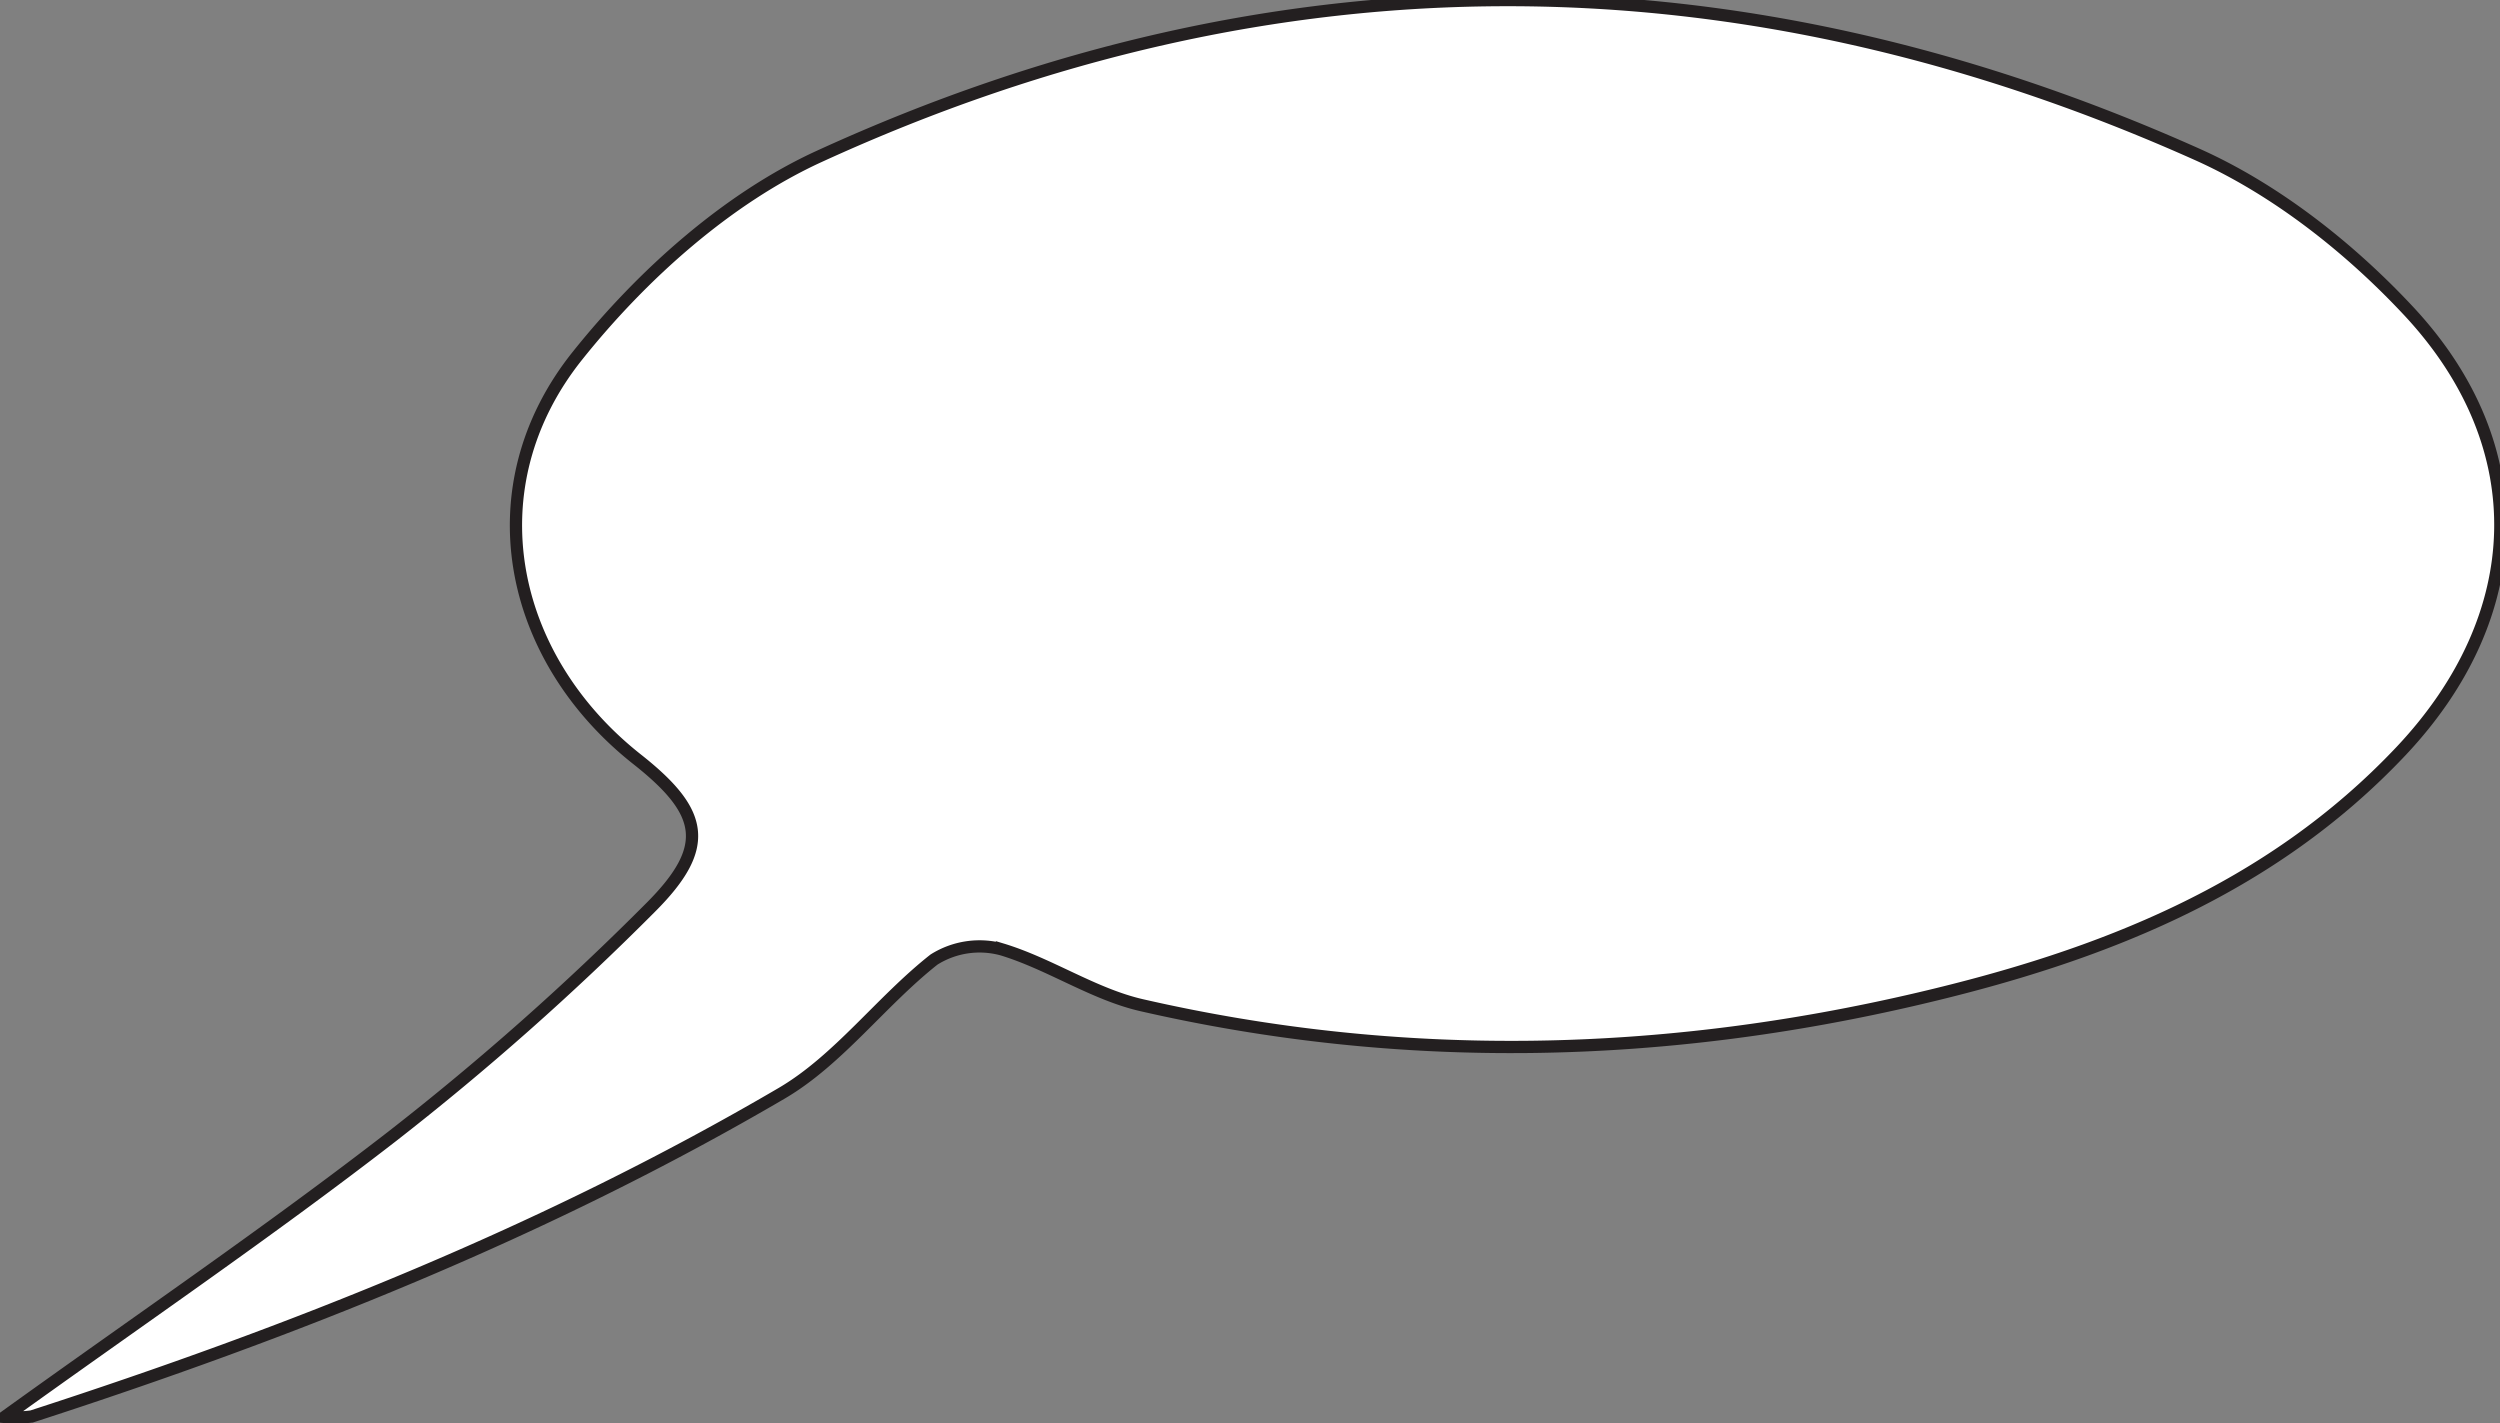 <svg id="Layer_1" data-name="Layer 1" xmlns="http://www.w3.org/2000/svg" viewBox="0 0 246.81 140.49"><rect x="0" y="0" width="246.81" height="140.49" fill="#808080" stroke="none"/><defs><style>.cls-1{fill:#fff;stroke:#231f20;stroke-miterlimit:10;stroke-width:1.21px;}</style></defs><title>speechbubbles</title><path class="cls-1" d="M.45,139.89c13.21-9.51,26-18.21,38.26-27.7A270.71,270.71,0,0,0,64.24,89.58c6-6,5.24-9.42-1.33-14.61C50.06,64.83,46.72,48,57,35.13c6.39-8,14.83-15.56,23.92-19.71C126-5.21,171.74-5,217,15.28c7.72,3.47,15,9.21,20.85,15.49,12.44,13.39,11.78,30-.78,43.35-13,13.8-29.82,20.28-47.54,24.44-25.5,6-51.19,6.55-76.81.68-4.76-1.09-9.08-4.08-13.8-5.51a8.44,8.44,0,0,0-6.71,1c-5.23,4.12-9.41,9.89-15,13.18-23.38,13.7-48.42,23.61-74.08,31.93A12,12,0,0,1,.45,139.89Z"/></svg>